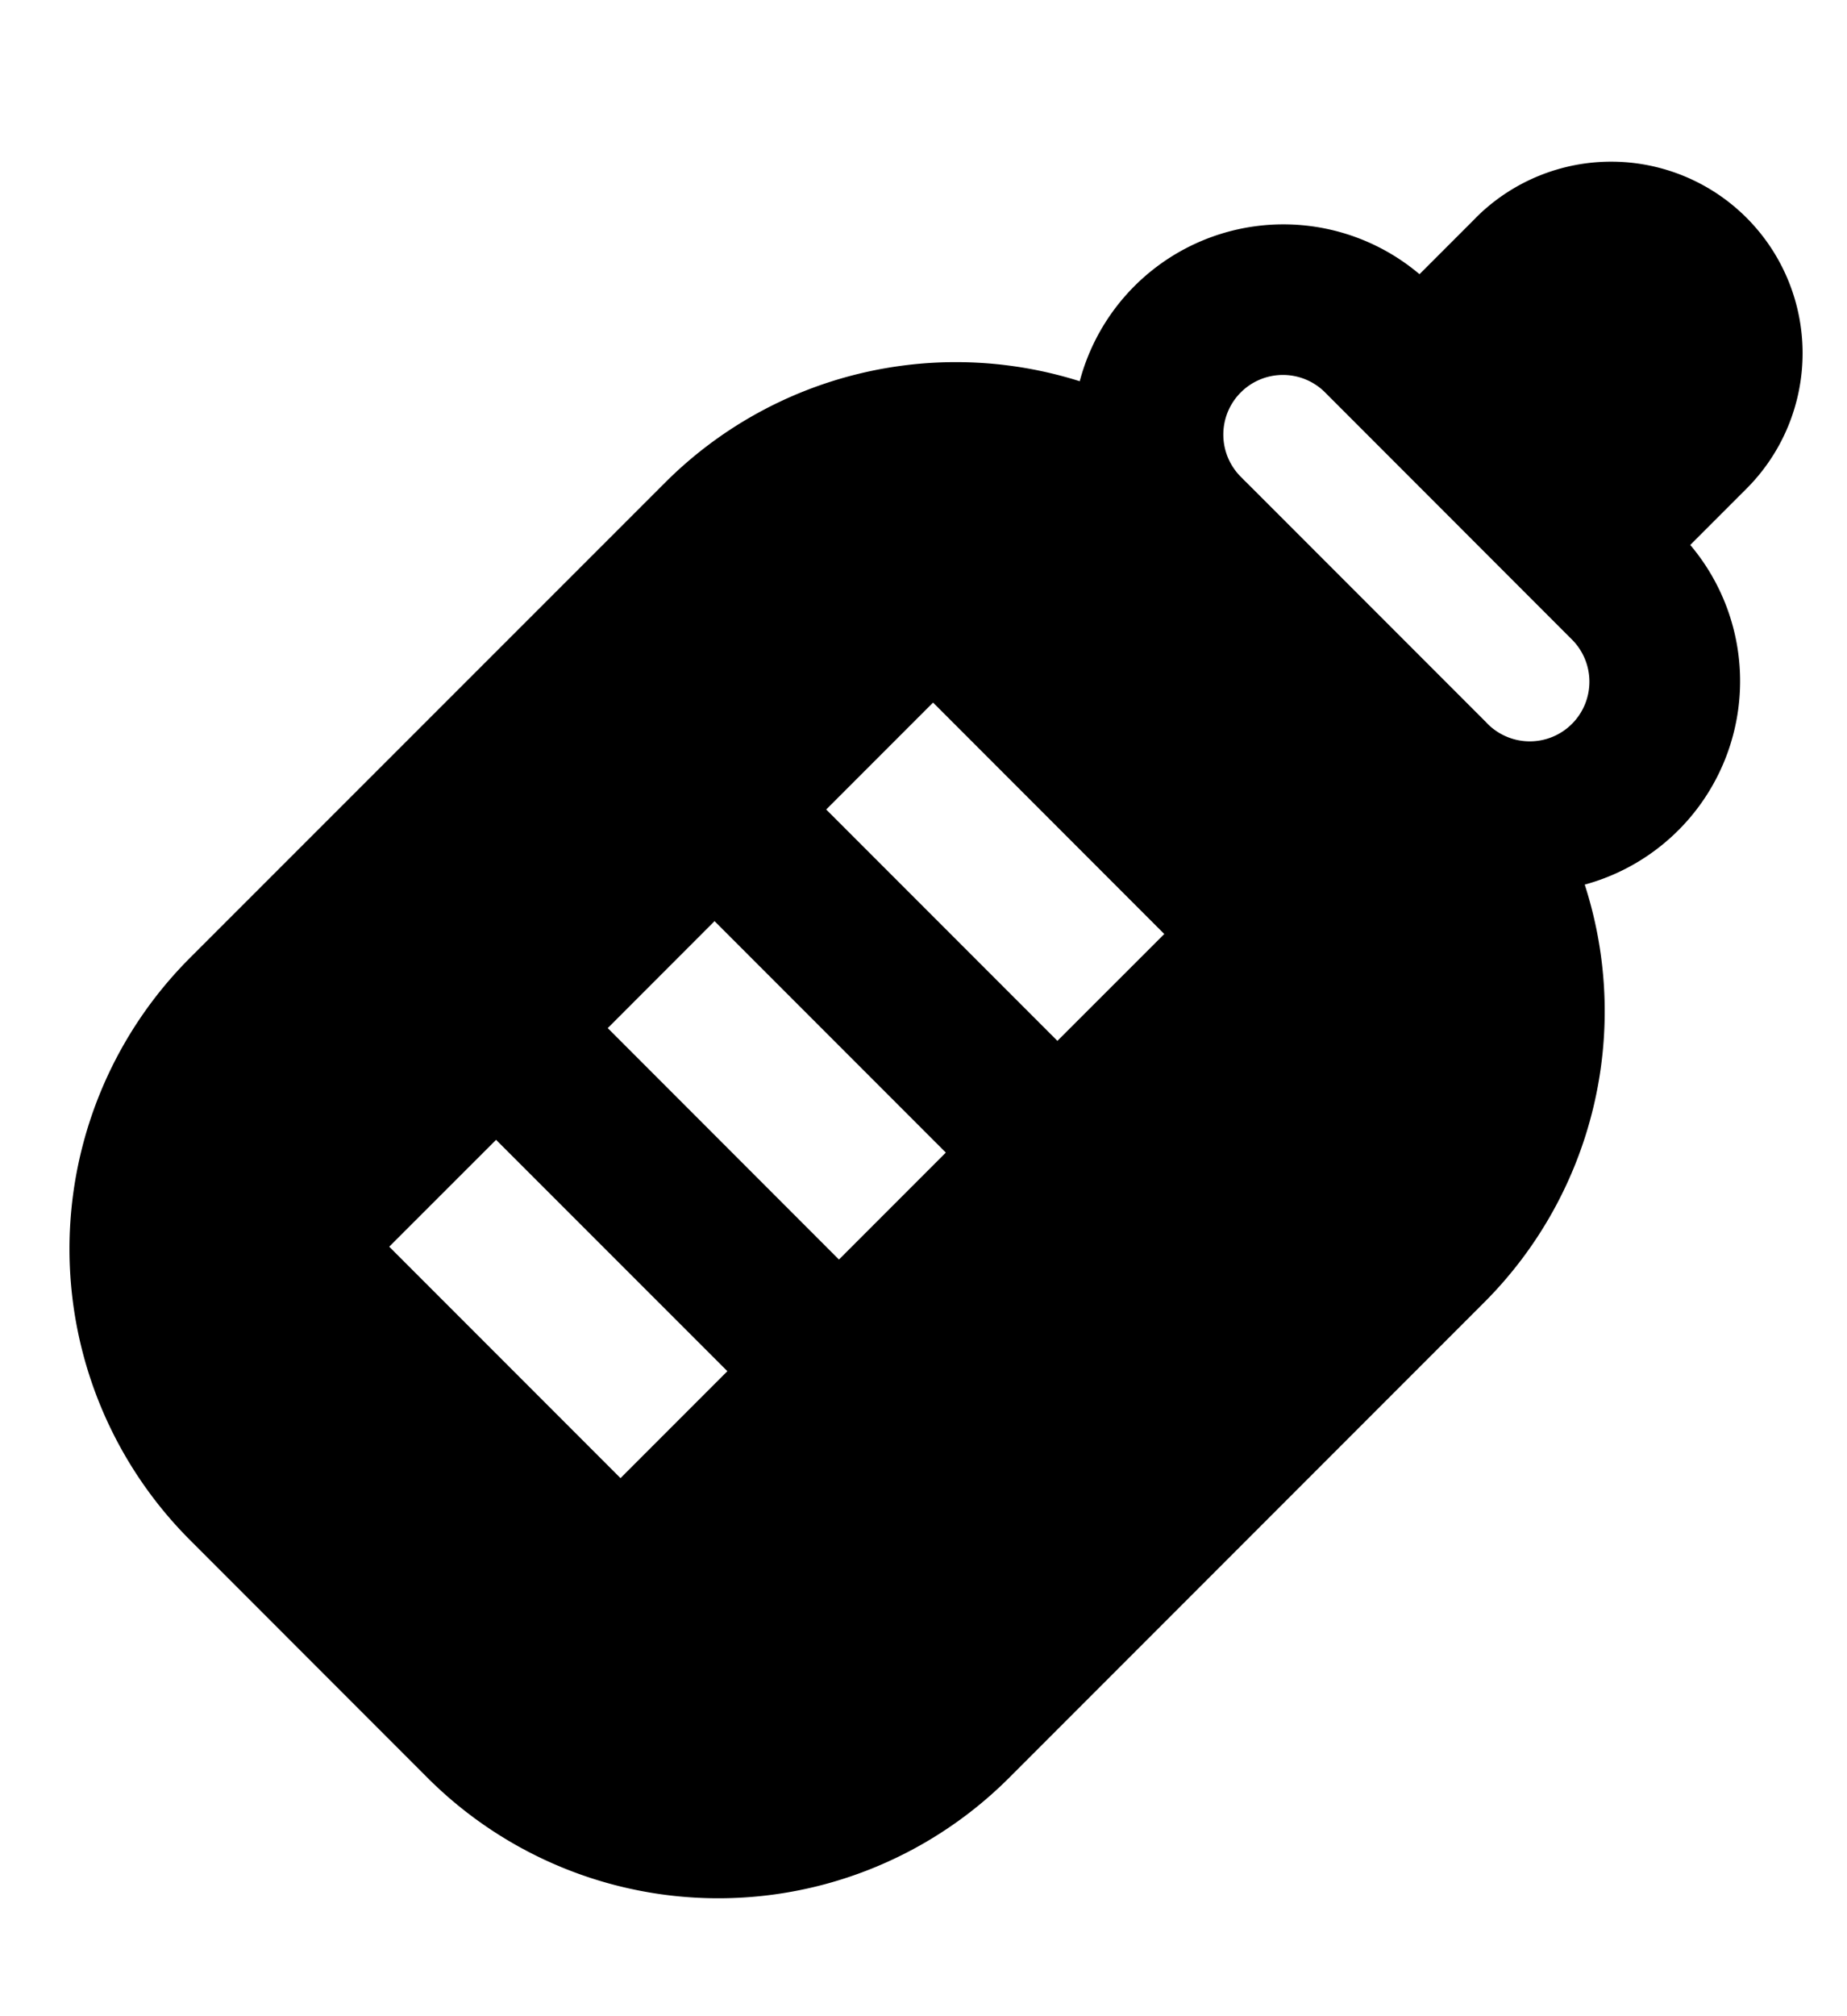 <svg width="22" height="24" viewBox="0 0 22 24" fill="none" xmlns="http://www.w3.org/2000/svg"><path fill-rule="evenodd" clip-rule="evenodd" d="M17.579 2.592a2.28 2.28 0 0 1 3.224 3.225l-.67.67a2.51 2.51 0 0 1-1.257 4.043 4.9 4.9 0 0 1-1.198 4.974l-5.657 5.657a4.9 4.9 0 0 1-6.93 0l-2.828-2.829a4.9 4.9 0 0 1 0-6.93L7.92 5.747a4.9 4.9 0 0 1 4.941-1.209 2.51 2.51 0 0 1 4.047-1.274l.67-.67zm.125 6.008a4.25 4.25 0 0 0-.026-.026L14.85 5.746l-.027-.026-.037-.038a.71.71 0 1 1 1.004-1.004l2.927 2.928a.71.71 0 1 1-1.004 1.004l-.01-.01zm-5.109 3.79L9.841 9.636l1.273-1.273 2.754 2.755-1.273 1.272zm-2.602 2.603-2.754-2.755 1.272-1.273 2.755 2.755-1.273 1.273zm-5.357-.153 2.755 2.755 1.273-1.273-2.755-2.754-1.273 1.272z" fill="currentColor"/></svg>